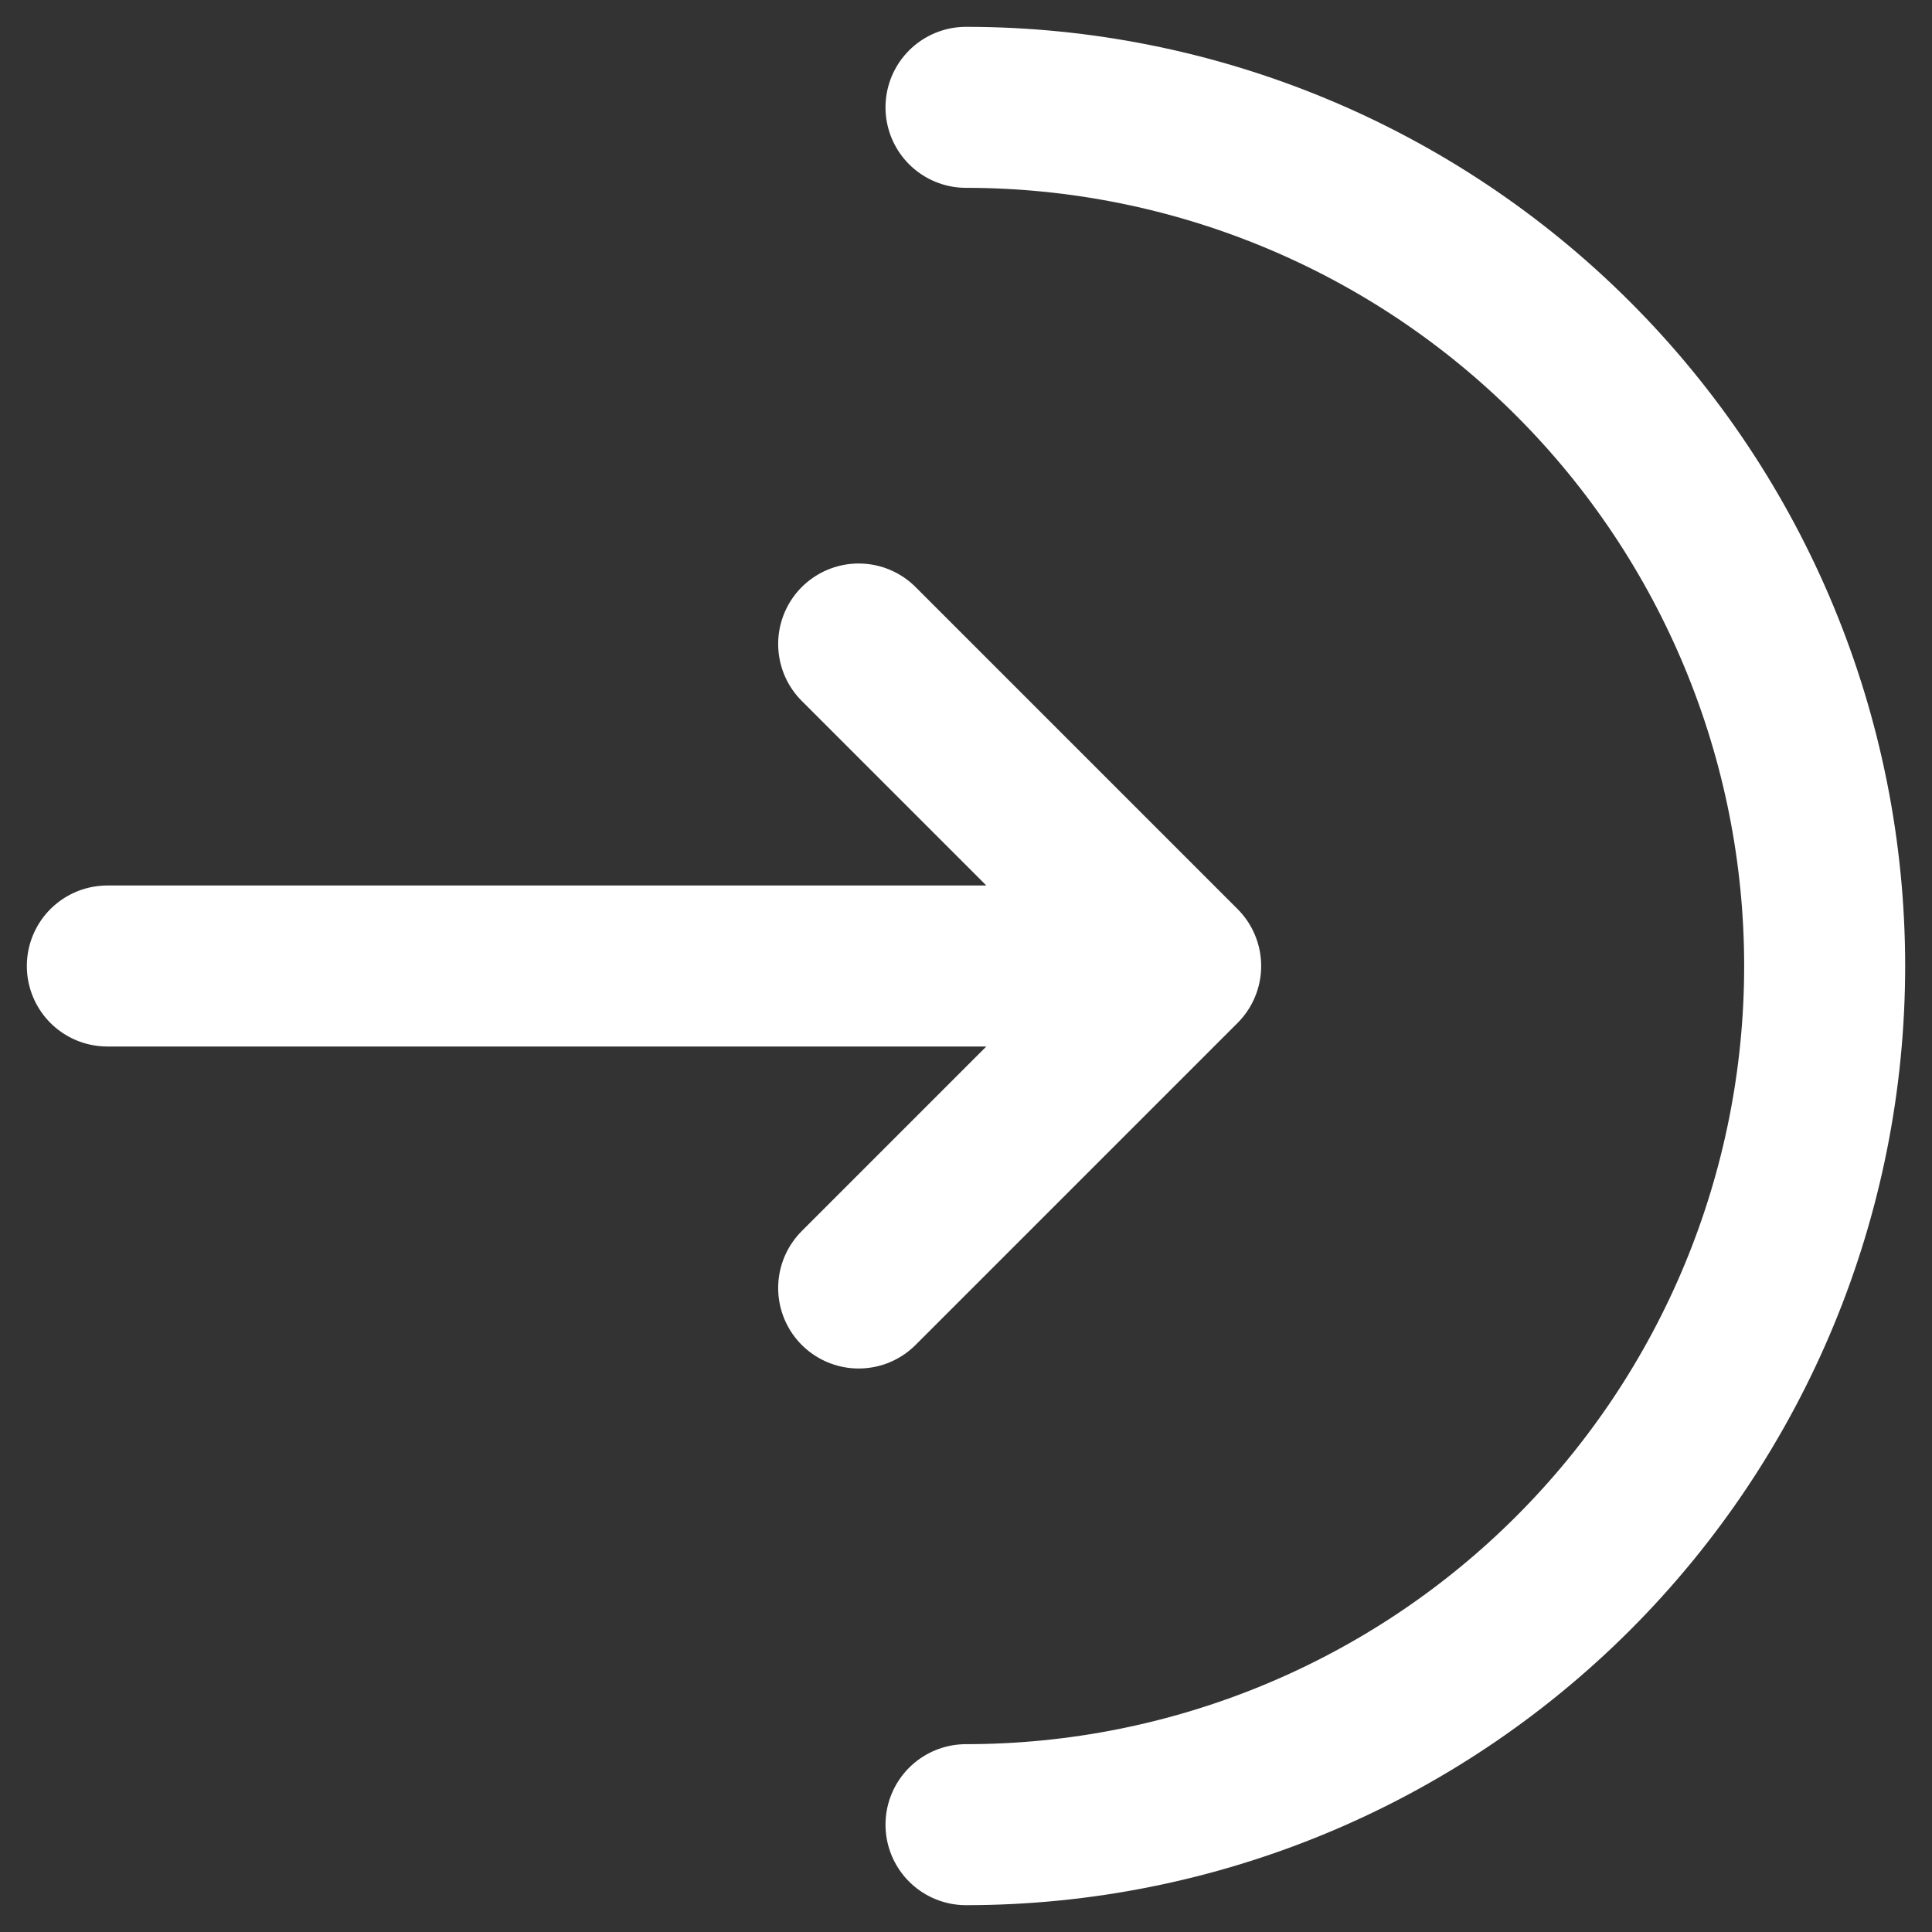 <svg width="18" height="18" viewBox="0 0 18 18" fill="none" xmlns="http://www.w3.org/2000/svg">
<rect x="0" y="0" width="18" height="18" fill="#333333" stroke="none"/>
<path d="M9 17C11.122 17 13.157 16.157 14.657 14.657C16.157 13.157 17 11.122 17 9C17 6.878 16.157 4.843 14.657 3.343C13.157 1.843 11.122 1 9 1" stroke="white" stroke-width="1.5" stroke-linecap="round"/>
<path d="M1 9H11M11 9L8 6M11 9L8 12" stroke="white" stroke-width="1.5" stroke-linecap="round" stroke-linejoin="round"/>
</svg>
